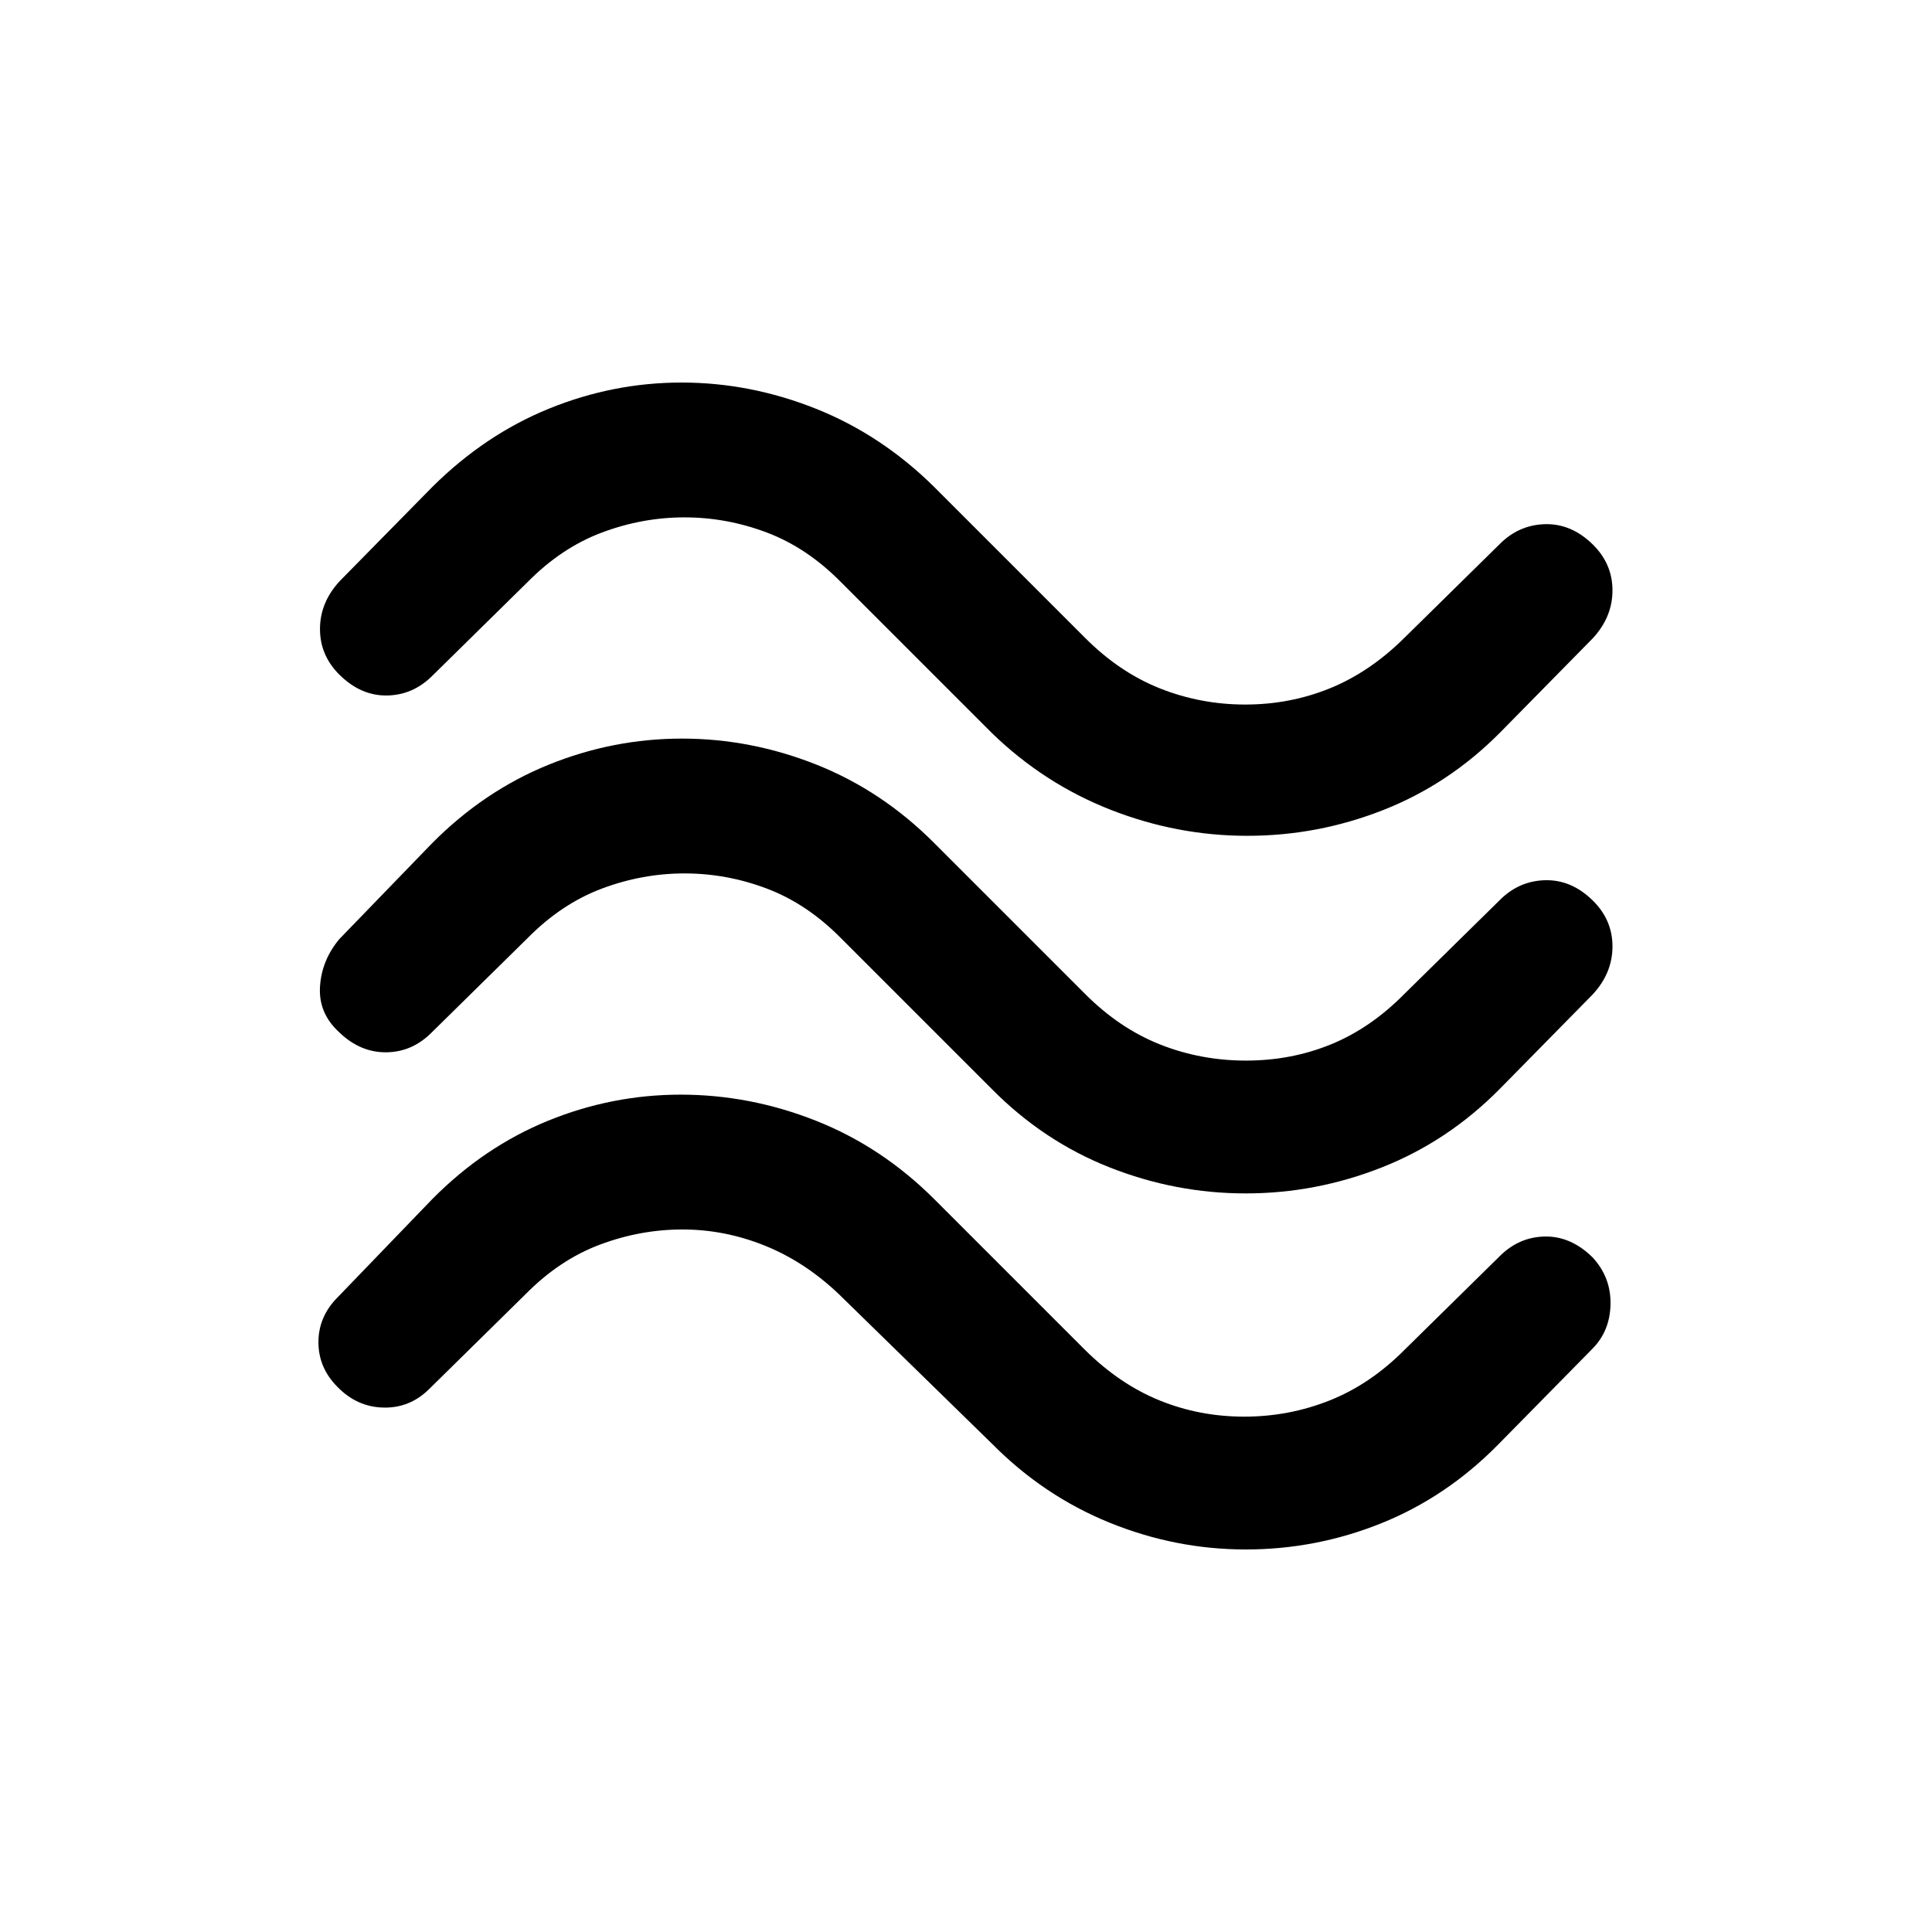 <svg xmlns="http://www.w3.org/2000/svg" height="24" viewBox="0 -960 960 960" width="24"><path d="M745.15-595.77q-25.45 25.57-57.96 38.32-32.5 12.76-67.42 12.76t-67.96-12.96q-33.04-12.97-58.96-38.12l-75-75q-16.86-17.08-36.79-24.61-19.94-7.54-40.92-7.54-20.99 0-41.07 7.54-20.09 7.53-36.92 24.61l-47 46.23q-9.66 9.85-22.67 10.12-13.02.27-23.63-10.14-9.85-9.63-9.85-22.88 0-13.25 9.85-23.87l46-46.77q26.1-25.92 57.96-38.88 31.85-12.96 65.87-12.96t66.61 12.96q32.6 12.96 58.86 38.88l75 75q17.02 17.11 37.23 25.14 20.21 8.02 42.39 8.02 22.21 0 42.07-8.07 19.85-8.07 37.01-25.09l47-46.23q9.58-9.84 22.75-10.23 13.17-.38 23.78 10.02 9.85 9.64 9.85 22.89t-9.85 23.86l-46.23 47Zm0 176.92q-25.65 25.93-58.44 38.89T619-367q-34.92 0-67.71-12.96-32.79-12.96-58.44-38.89l-75-75q-16.86-17.07-36.79-24.61-19.94-7.54-40.92-7.54-20.99 0-41.07 7.54-20.09 7.54-36.92 24.61l-47.77 47q-9.61 9.62-22.48 9.73-12.86.12-23.26-9.86-10.41-9.48-9.64-22.64.77-13.15 9.62-23.76l46.23-47.77q25.81-25.93 57.81-38.89T338.91-593q34.24 0 66.82 12.96 32.57 12.96 58.42 38.89l75 75q17.04 17.11 37.26 25.13 20.23 8.02 42.72 8.02t42.23-8.07q19.74-8.07 36.49-25.08l47-46.23q9.58-9.85 22.75-10.24 13.17-.38 23.78 10.02 9.85 9.64 9.85 22.89t-9.85 23.86l-46.23 47Zm-1 176.93q-25.64 25.92-57.93 38.88-32.3 12.96-67.22 12.96t-67.73-13.34q-32.81-13.35-58.42-39.27l-76-74.23q-16.86-16.08-36.79-24.12-19.94-8.04-40.92-8.04-20.99 0-41.07 7.54-20.09 7.54-36.92 24.62l-47.77 47q-9.61 9.61-22.78 9.34-13.17-.27-22.89-10.25-9.48-9.48-9.48-22.25t9.62-22.38l47-48.77q25.67-25.92 57.49-38.89 31.83-12.96 65.89-12.96 34.45 0 67.2 12.96 32.74 12.97 58.72 38.89l75 75q17.16 17.01 37.01 25.08 19.86 8.07 42.07 8.07 22.18 0 42.39-8.02t37.23-25.13l47-46.23q9.66-9.85 22.67-10.12 13.02-.27 23.81 10.35 9.18 9.92 8.93 23.3-.26 13.39-9.11 22.24l-47 47.77Z"/></svg>